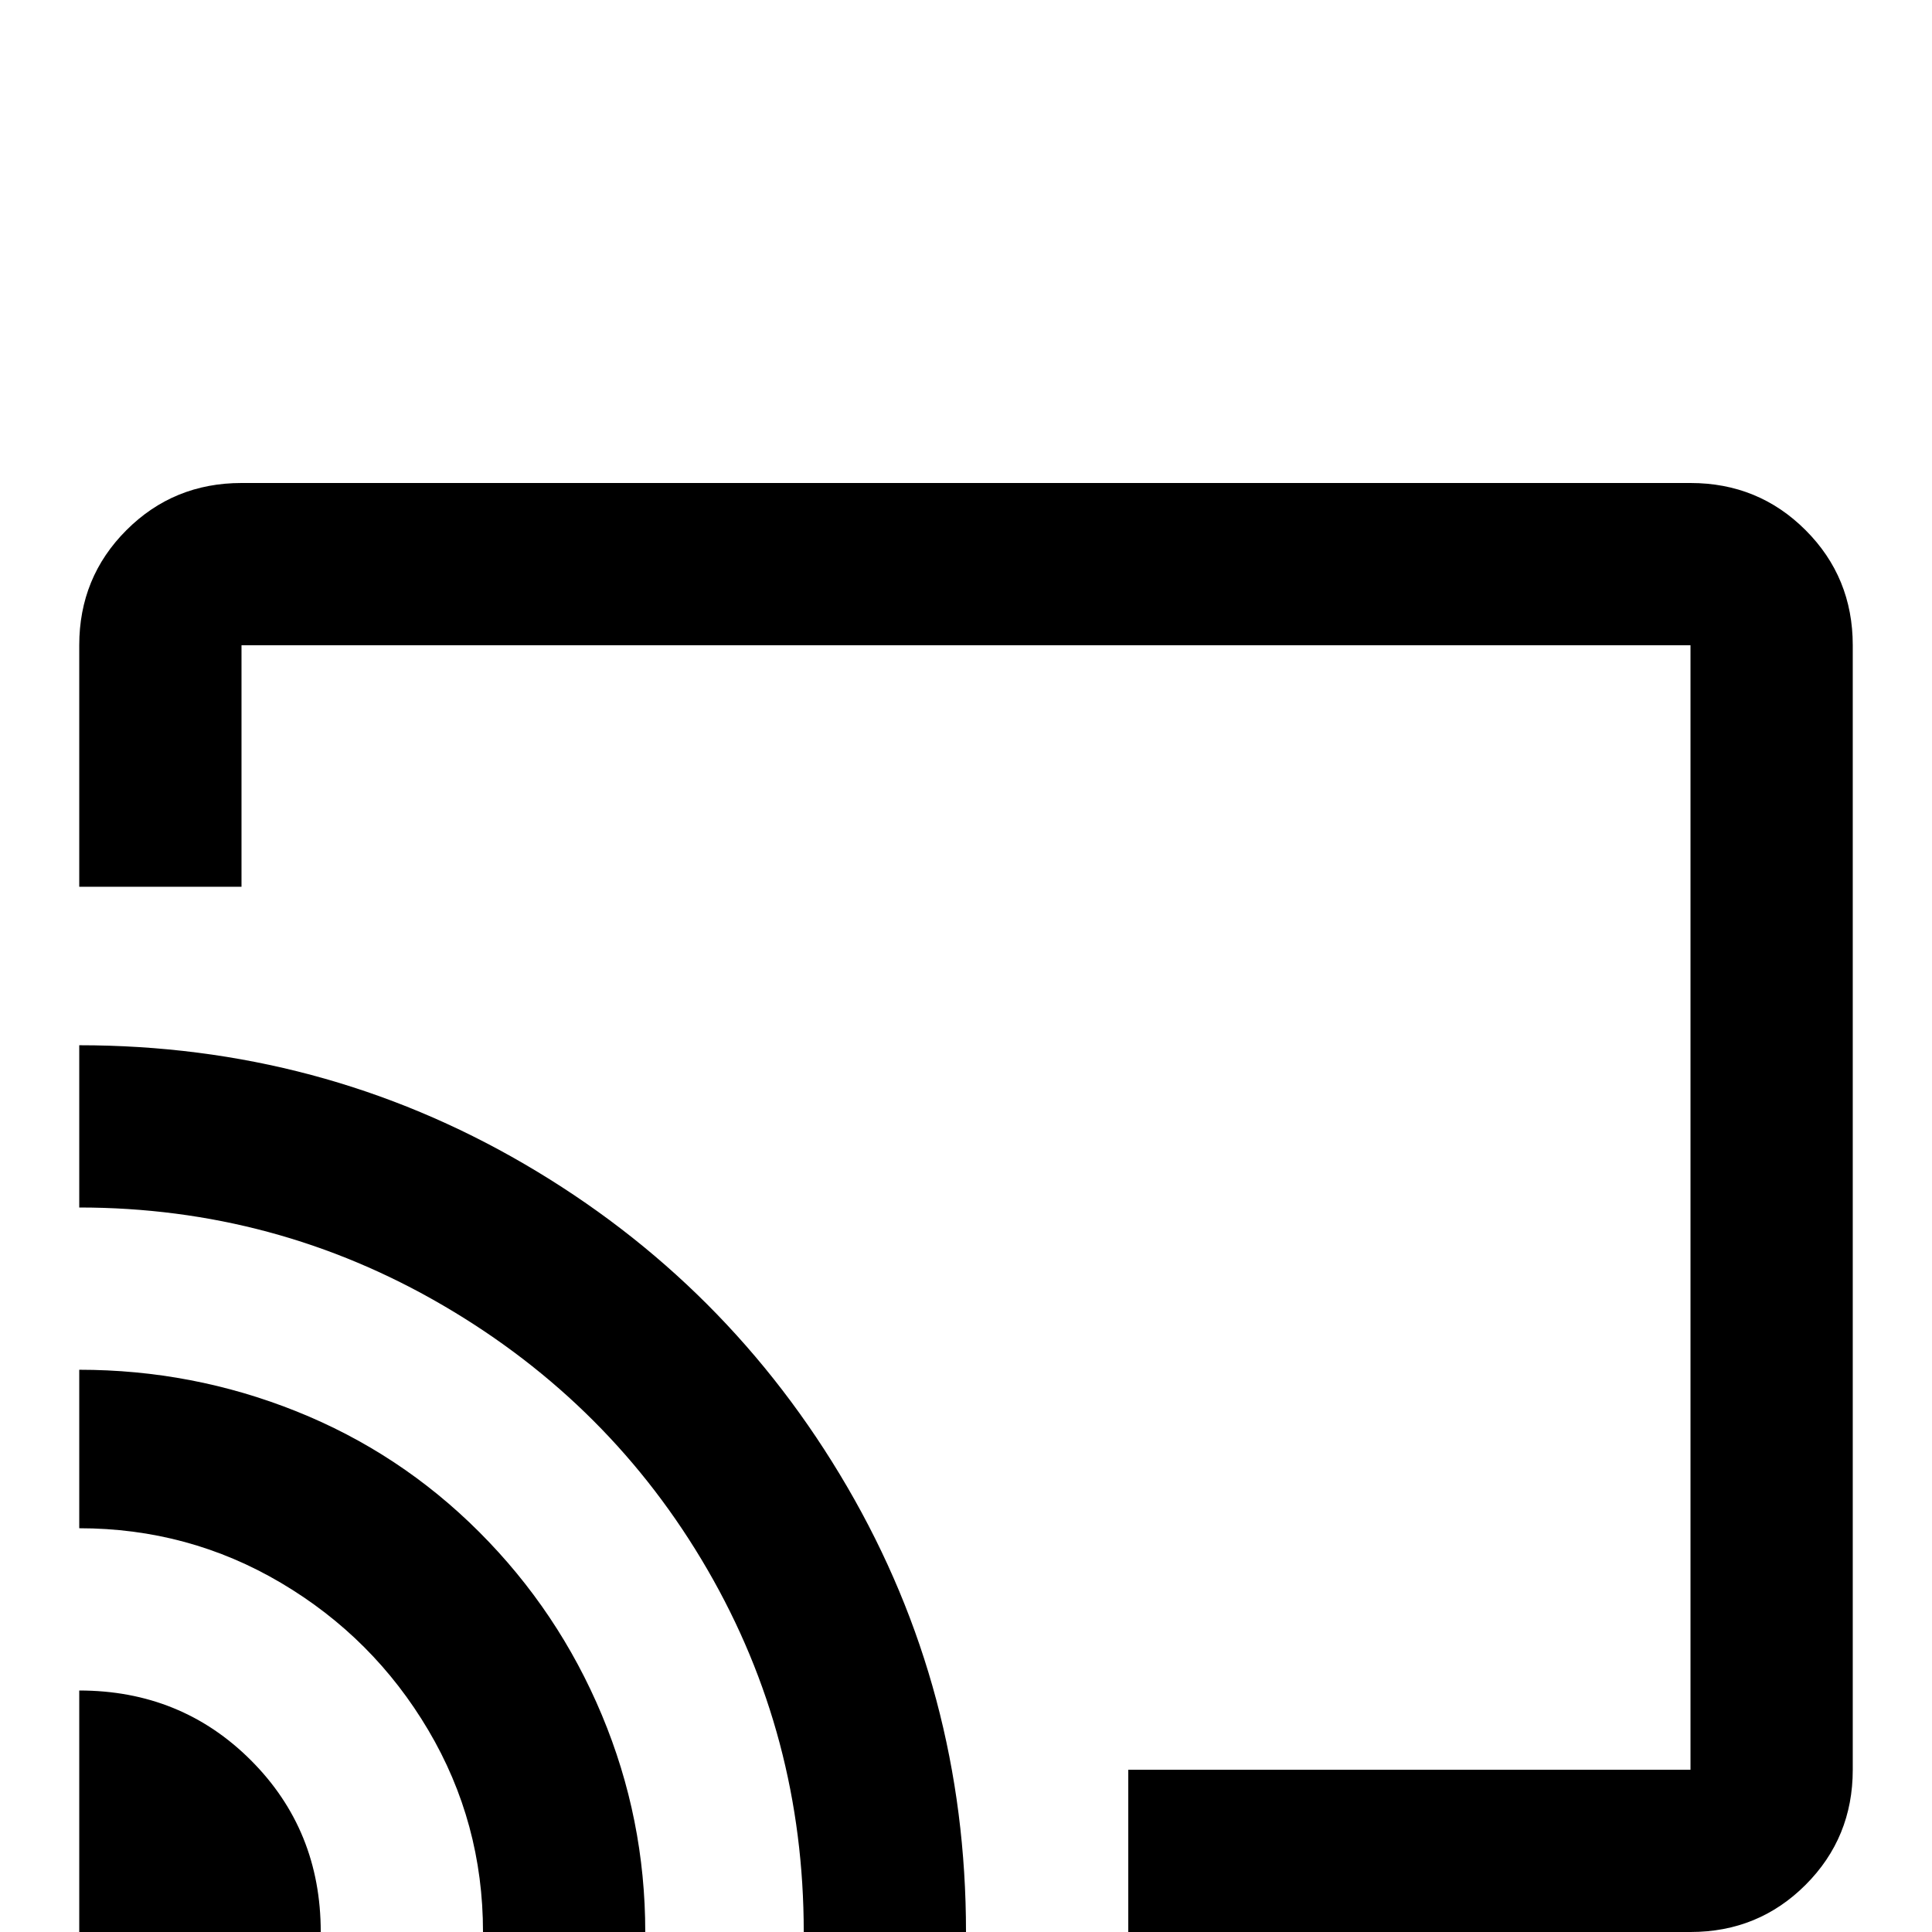 <svg xmlns="http://www.w3.org/2000/svg" viewBox="0 -512 512 512">
	<path fill="#000000" d="M21 -235V-192Q73 -192 117.5 -166Q162 -140 187.5 -96Q213 -52 213 0H256Q256 -64 224.5 -118Q193 -172 139 -203.5Q85 -235 21 -235ZM21 -149V-107Q50 -107 74.5 -92.5Q99 -78 113.5 -53.5Q128 -29 128 0H171Q171 -30 159.5 -57.5Q148 -85 127 -106Q106 -127 78.5 -138Q51 -149 21 -149ZM21 -64V0H85Q85 -27 66.5 -45.5Q48 -64 21 -64ZM448 -384H64Q46 -384 33.5 -371.5Q21 -359 21 -341V-277H64V-341H448V-43H299V0H448Q466 0 478.5 -12.5Q491 -25 491 -43V-341Q491 -359 478.5 -371.5Q466 -384 448 -384Z"/>
</svg>